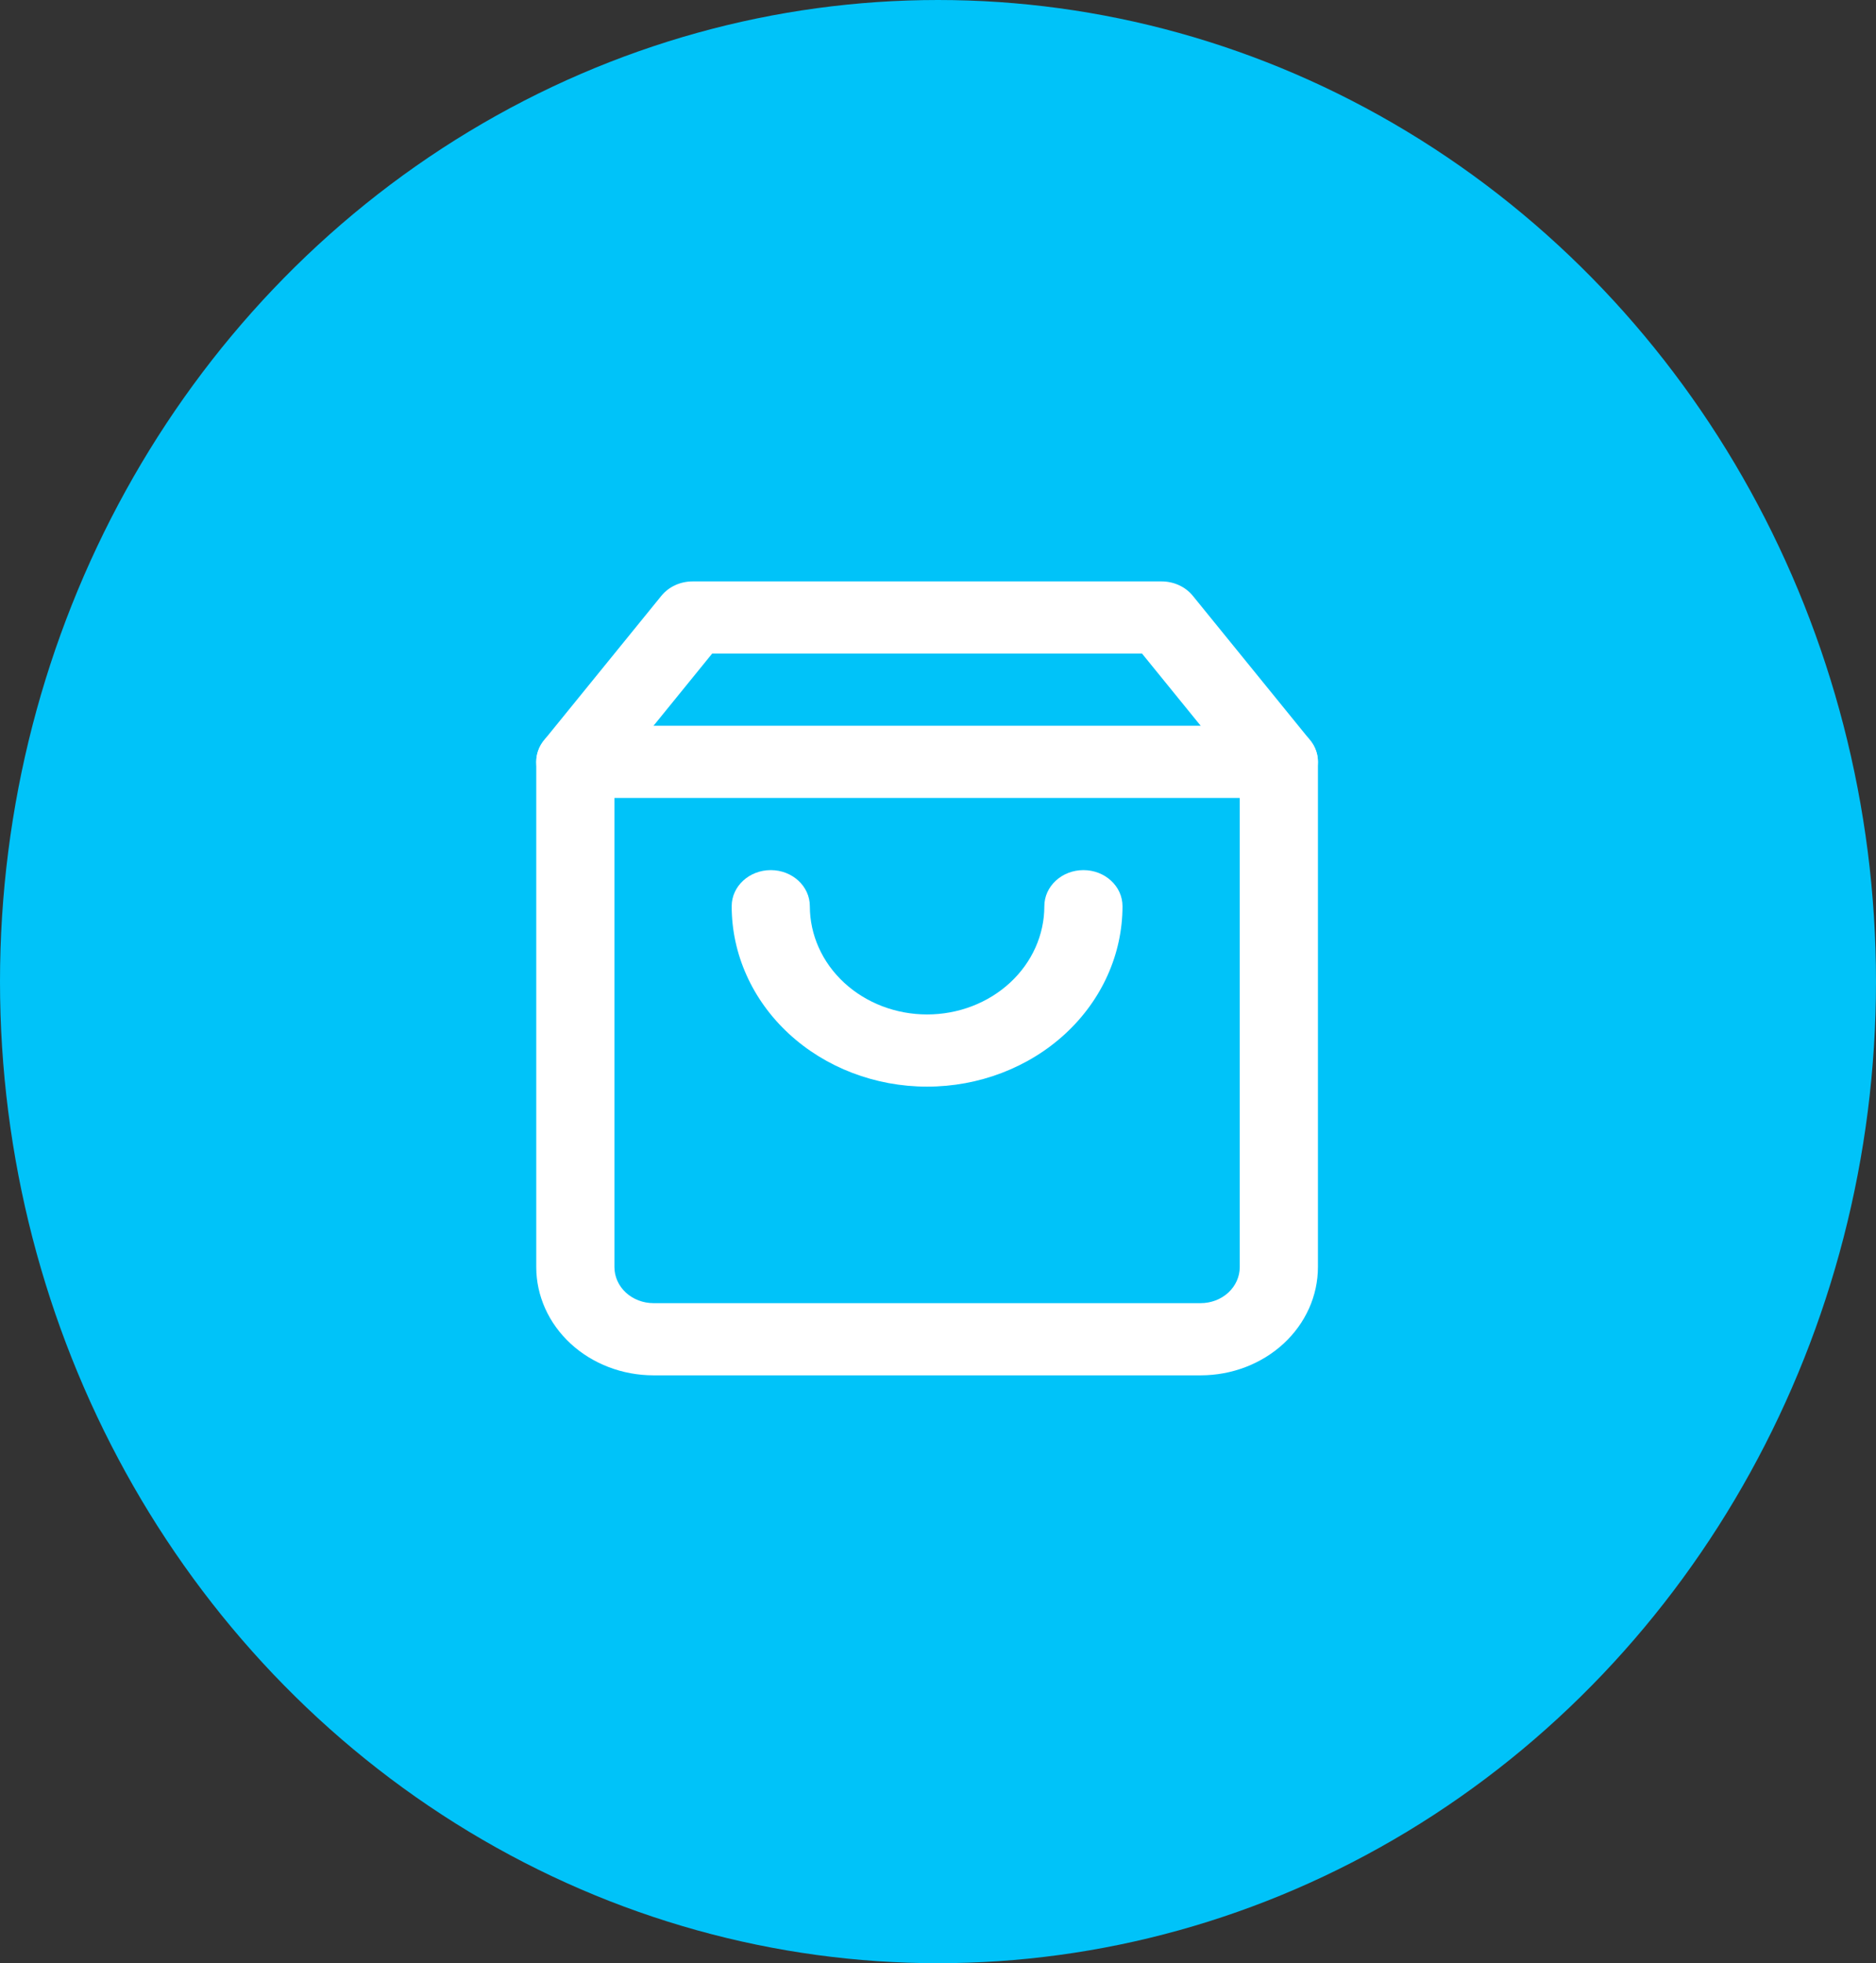 <svg width="86" height="90" viewBox="0 0 86 90" fill="none" xmlns="http://www.w3.org/2000/svg">
<rect x="0" y="0" width="86" height="90" fill="#333333" stroke="none"/>
<ellipse cx="43" cy="45" rx="43" ry="45" fill="#00C3F9"/>
<path fill-rule="evenodd" clip-rule="evenodd" d="M30.317 27.316C30.655 26.899 31.186 26.654 31.75 26.654H53.25C53.814 26.654 54.345 26.899 54.683 27.316L60.058 33.933C60.291 34.22 60.417 34.568 60.417 34.926V58.087C60.417 59.403 59.85 60.666 58.842 61.596C57.834 62.527 56.467 63.05 55.042 63.05H29.958C28.533 63.05 27.166 62.527 26.158 61.596C25.15 60.666 24.583 59.403 24.583 58.087V34.926C24.583 34.568 24.709 34.22 24.942 33.933L30.317 27.316ZM32.646 29.963L28.167 35.477V58.087C28.167 58.526 28.355 58.946 28.691 59.257C29.027 59.567 29.483 59.741 29.958 59.741H55.042C55.517 59.741 55.972 59.567 56.309 59.257C56.645 58.946 56.833 58.526 56.833 58.087V35.477L52.354 29.963H32.646Z" fill="white"/>
<path fill-rule="evenodd" clip-rule="evenodd" d="M24.583 34.926C24.583 34.012 25.386 33.272 26.375 33.272H58.625C59.614 33.272 60.417 34.012 60.417 34.926C60.417 35.84 59.614 36.58 58.625 36.58H26.375C25.386 36.58 24.583 35.84 24.583 34.926Z" fill="white"/>
<path fill-rule="evenodd" clip-rule="evenodd" d="M35.333 39.889C36.323 39.889 37.125 40.629 37.125 41.543C37.125 42.859 37.691 44.122 38.699 45.052C39.707 45.983 41.075 46.506 42.5 46.506C43.926 46.506 45.293 45.983 46.301 45.052C47.309 44.122 47.875 42.859 47.875 41.543C47.875 40.629 48.677 39.889 49.667 39.889C50.656 39.889 51.458 40.629 51.458 41.543C51.458 43.737 50.514 45.841 48.834 47.392C47.154 48.943 44.876 49.815 42.5 49.815C40.124 49.815 37.846 48.943 36.166 47.392C34.486 45.841 33.542 43.737 33.542 41.543C33.542 40.629 34.344 39.889 35.333 39.889Z" fill="white"/>
</svg>
